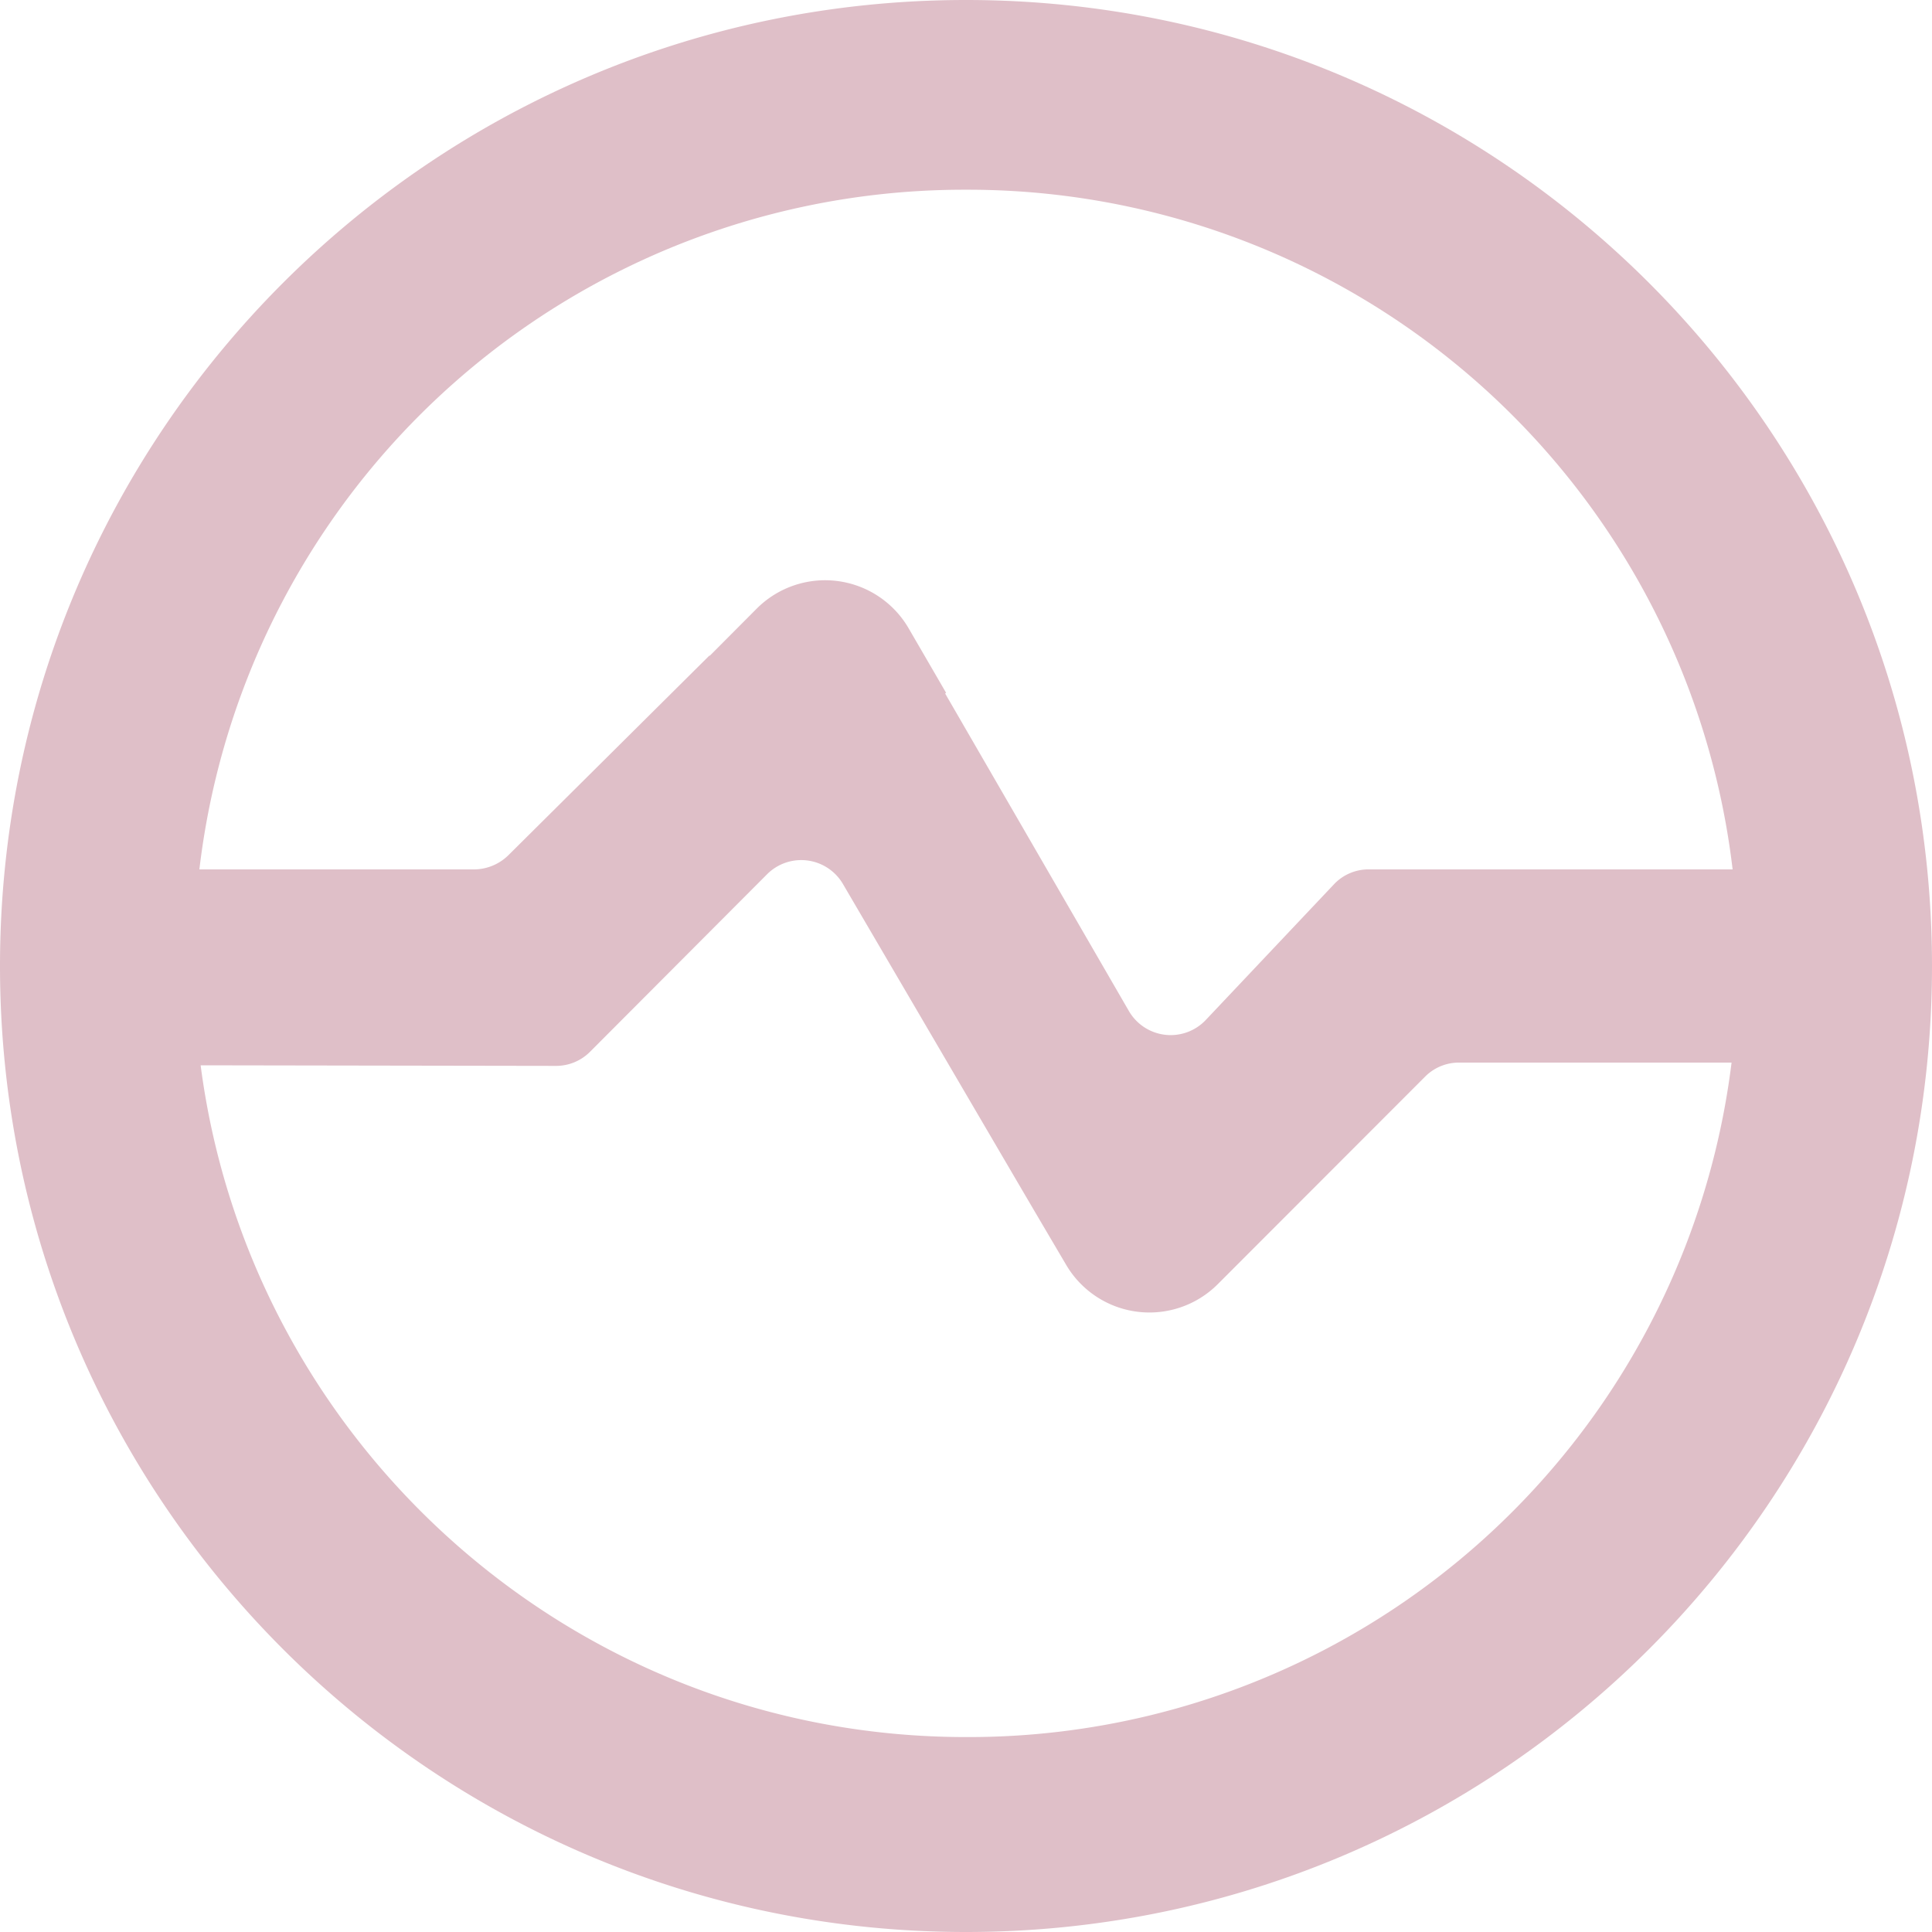 <svg xmlns="http://www.w3.org/2000/svg" viewBox="0 0 20 20" id="Stats"><path fill-rule="evenodd" d="M10 17.982c-4.059 0-7.412-3.032-7.923-6.954l3.678.006a.495.495 0 0 0 .355-.148L7.941 9.05a.5.5 0 0 1 .785.101c2.207 3.769 1.765 3.016 2.311 3.943a1 1 0 0 0 1.571.198l2.152-2.154a.494.494 0 0 1 .355-.138h2.81A7.957 7.957 0 0 1 10 17.982m0-16.018A7.971 7.971 0 0 1 17.936 9h-3.757a.492.492 0 0 0-.364.148l-1.333 1.411a.5.5 0 0 1-.797-.095L9.784 7.179l.01-.007-.388-.668a1 1 0 0 0-1.573-.203l-.492.494.009-.015-2.081 2.067A.512.512 0 0 1 4.917 9H2.064A7.971 7.971 0 0 1 10 1.964M10 0C4.477 0 0 4.478 0 10c0 5.523 4.477 10 10 10s10-4.477 10-10c0-5.522-4.477-10-10-10" fill="#dfbfc8" class="color000000 svgShape"></path></svg>